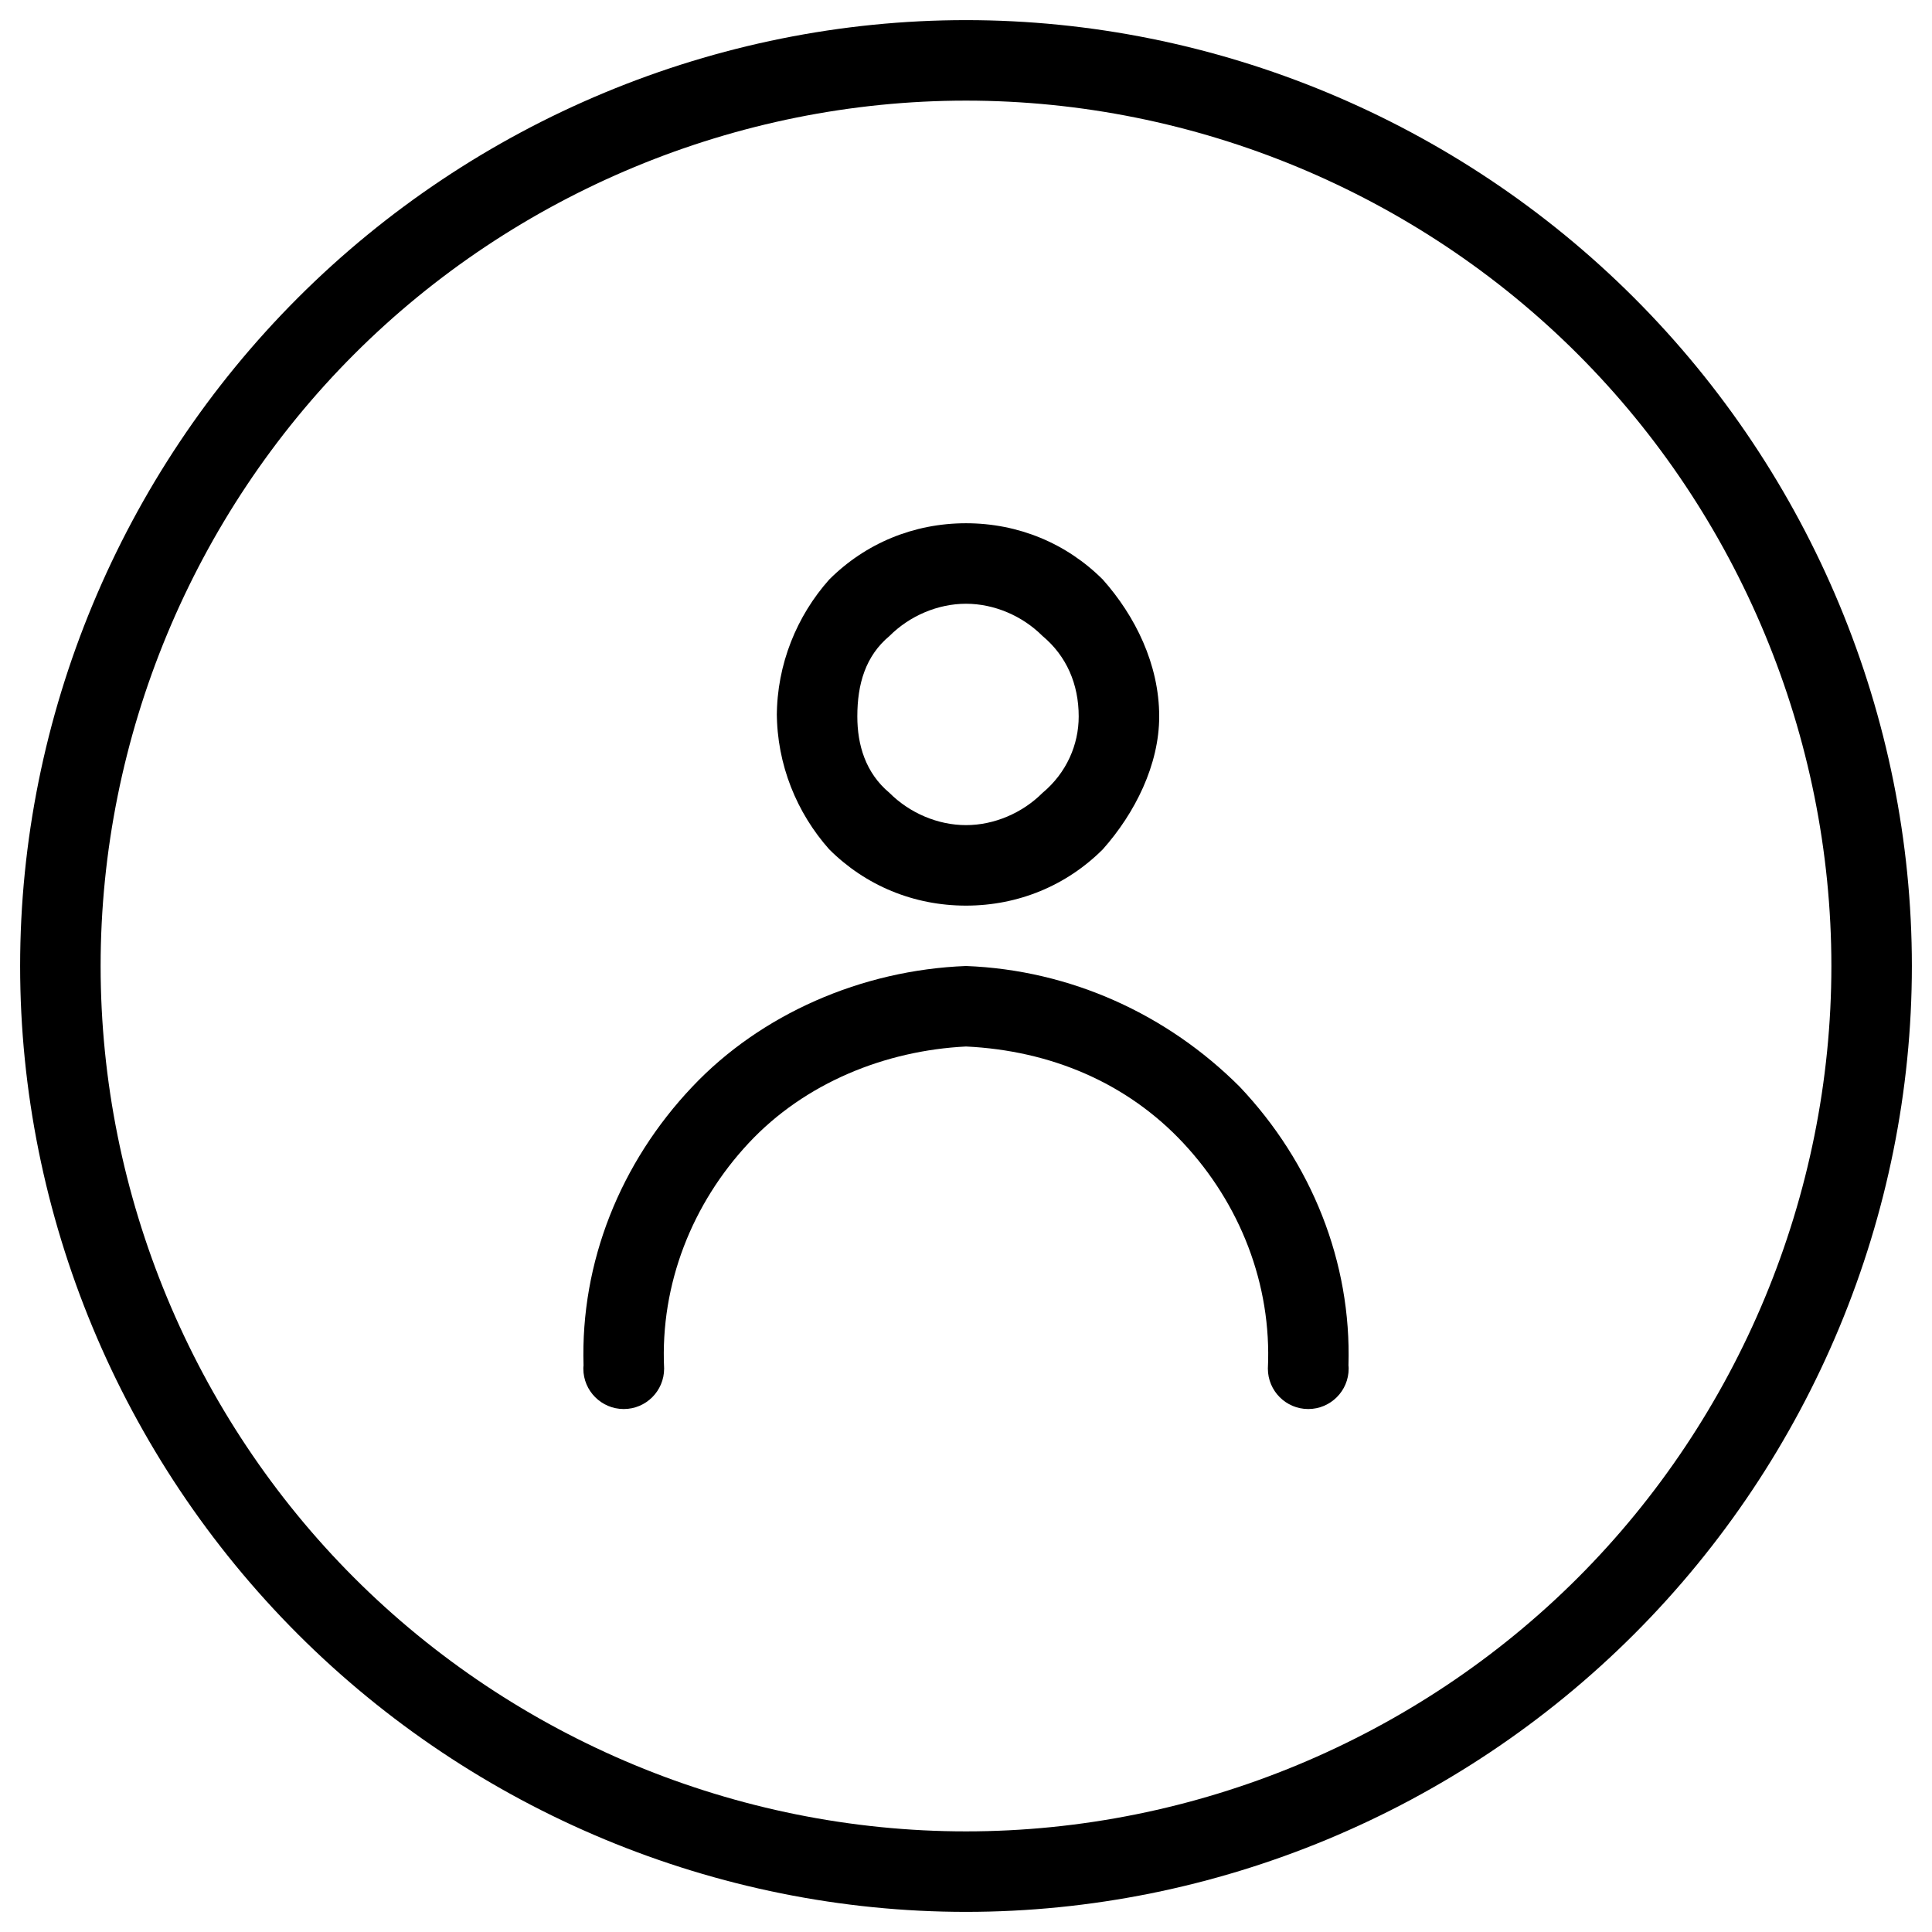 <?xml version="1.0" standalone="no"?><!-- Generator: Gravit.io --><svg xmlns="http://www.w3.org/2000/svg" xmlns:xlink="http://www.w3.org/1999/xlink" style="isolation:isolate" viewBox="0 0 48 48" width="48" height="48"><defs><clipPath id="_clipPath_6tO2UnDltuLtBWVLSy0APAxVEbK0z17F"><rect width="48" height="48"/></clipPath></defs><g clip-path="url(#_clipPath_6tO2UnDltuLtBWVLSy0APAxVEbK0z17F)"><g style="isolation:isolate" id="vendor"><path d=" M 0.5 24 C 0.5 17.8 3 11.8 7.4 7.4 C 11.8 3 17.8 0.5 24 0.5 C 30.2 0.5 36.2 3 40.6 7.4 C 45 11.8 47.5 17.8 47.5 24 C 47.5 30.2 45 36.2 40.6 40.6 C 36.2 45 30.2 47.5 24 47.5 C 17.8 47.5 11.8 45 7.4 40.6 C 3 36.2 0.5 30.2 0.5 24 Z  M 2.5 24 C 2.5 18.3 4.8 12.8 8.8 8.8 C 12.8 4.8 18.3 2.5 24 2.5 C 29.7 2.5 35.2 4.8 39.2 8.8 C 43.2 12.8 45.5 18.3 45.5 24 C 45.5 29.7 43.2 35.2 39.2 39.2 C 35.2 43.2 29.7 45.5 24 45.5 C 18.3 45.5 12.8 43.2 8.8 39.2 C 4.8 35.2 2.5 29.7 2.5 24 Z " fill-rule="evenodd" fill="rgb(0,0,0)"/><path d=" M 33.502 33.926 C 33.581 31.353 32.583 28.882 30.8 27 C 29 25.2 26.6 24.1 24 24 C 21.4 24.1 18.9 25.2 17.2 27 C 15.417 28.882 14.419 31.353 14.498 33.926 C 14.494 33.951 14.493 33.977 14.493 34.003 C 14.493 34.557 14.943 35.007 15.497 35.007 C 16.05 35.007 16.5 34.557 16.5 34.003 C 16.5 34.002 16.5 34.001 16.5 34 L 16.5 34 C 16.4 31.9 17.2 29.9 18.6 28.4 C 20 26.9 22 26.1 24 26 C 26.1 26.1 28 26.9 29.4 28.4 C 30.8 29.9 31.6 31.9 31.5 34 L 31.5 34 C 31.5 34.001 31.5 34.002 31.5 34.003 C 31.5 34.557 31.95 35.007 32.503 35.007 C 33.057 35.007 33.507 34.557 33.507 34.003 C 33.507 33.977 33.506 33.951 33.502 33.926 Z " fill-rule="evenodd" fill="rgb(0,0,0)"/><path d=" M 19.3 17.8 C 19.3 16.5 19.8 15.3 20.6 14.4 C 21.5 13.5 22.7 13 24 13 C 25.3 13 26.5 13.5 27.4 14.4 C 28.2 15.3 28.8 16.5 28.8 17.8 C 28.8 19 28.2 20.2 27.4 21.1 C 26.5 22 25.3 22.5 24 22.5 C 22.7 22.5 21.5 22 20.6 21.1 C 19.8 20.2 19.3 19 19.3 17.7 M 21.3 17.8 C 21.3 17 21.5 16.3 22.1 15.8 C 22.6 15.3 23.3 15 24 15 C 24.7 15 25.4 15.3 25.9 15.8 C 26.5 16.3 26.8 17 26.8 17.8 C 26.8 18.5 26.5 19.2 25.9 19.7 C 25.4 20.2 24.7 20.5 24 20.5 C 23.3 20.5 22.6 20.2 22.1 19.7 C 21.5 19.2 21.3 18.5 21.3 17.8 Z " fill-rule="evenodd" fill="rgb(0,0,0)"/></g></g></svg>